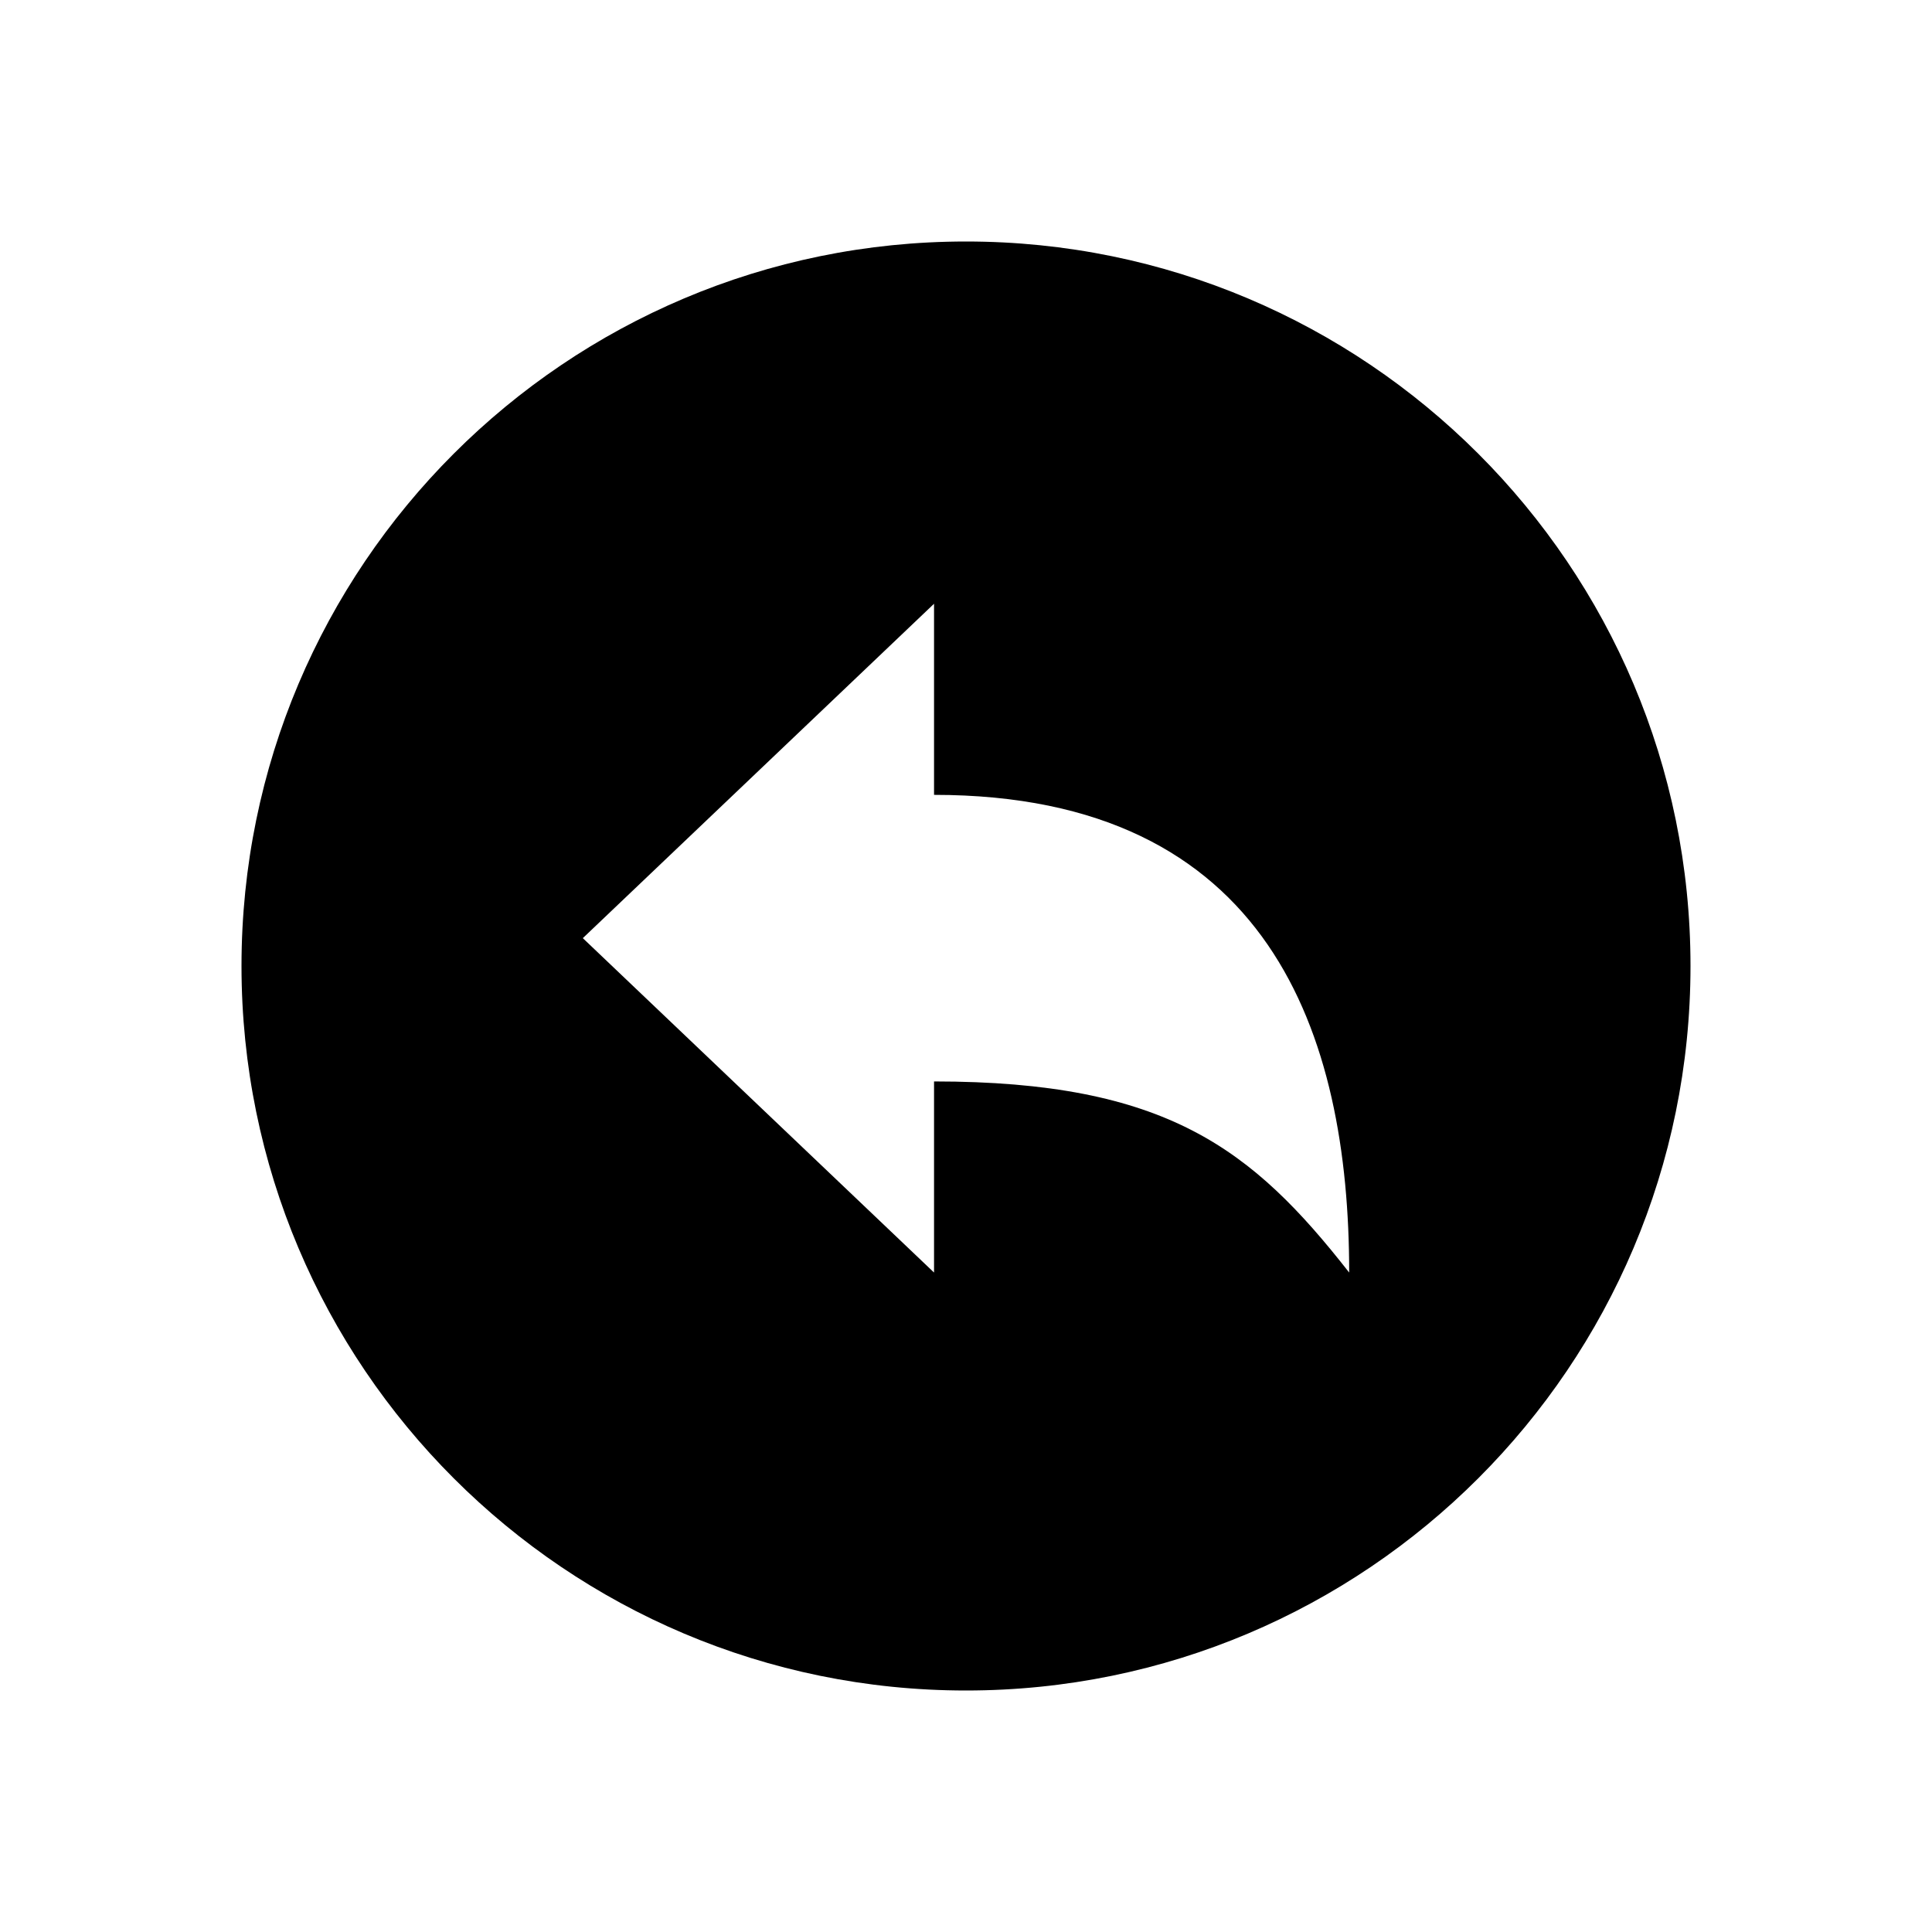 <?xml version="1.0" encoding="UTF-8"?>
<svg width="24px" height="24px" viewBox="0 0 24 24" version="1.1" xmlns="http://www.w3.org/2000/svg" xmlns:xlink="http://www.w3.org/1999/xlink">
    <title>VSQUARE/4) Icons/arrow/circle/undo/arrow_undo_circle_sharp</title>
    <g id="VSQUARE_Symbols" stroke="none" stroke-width="1" fill="none" fill-rule="evenodd">
        <g id="VSQUARE/4)-Icons/arrow/circle/undo/arrow_undo_circle_sharp">
            <rect id="Rectangle" x="0" y="0" width="24" height="24"></rect>
            <path d="M12,3 C7.03,3 3,7.03 3,12 C3,16.97 7.03,21 12,21 C16.97,21 21,16.97 21,12 C21,7.03 16.97,3 12,3 Z M11.603,13.434 L11.603,15.808 L7.24,11.654 L11.603,7.5 L11.603,9.874 C15.779,9.874 16.76,12.859 16.76,15.808 C15.555,14.269 14.489,13.434 11.603,13.434 Z" id="Shape" fill="#000000" fill-rule="nonzero"></path>
        </g>
    </g>
</svg>